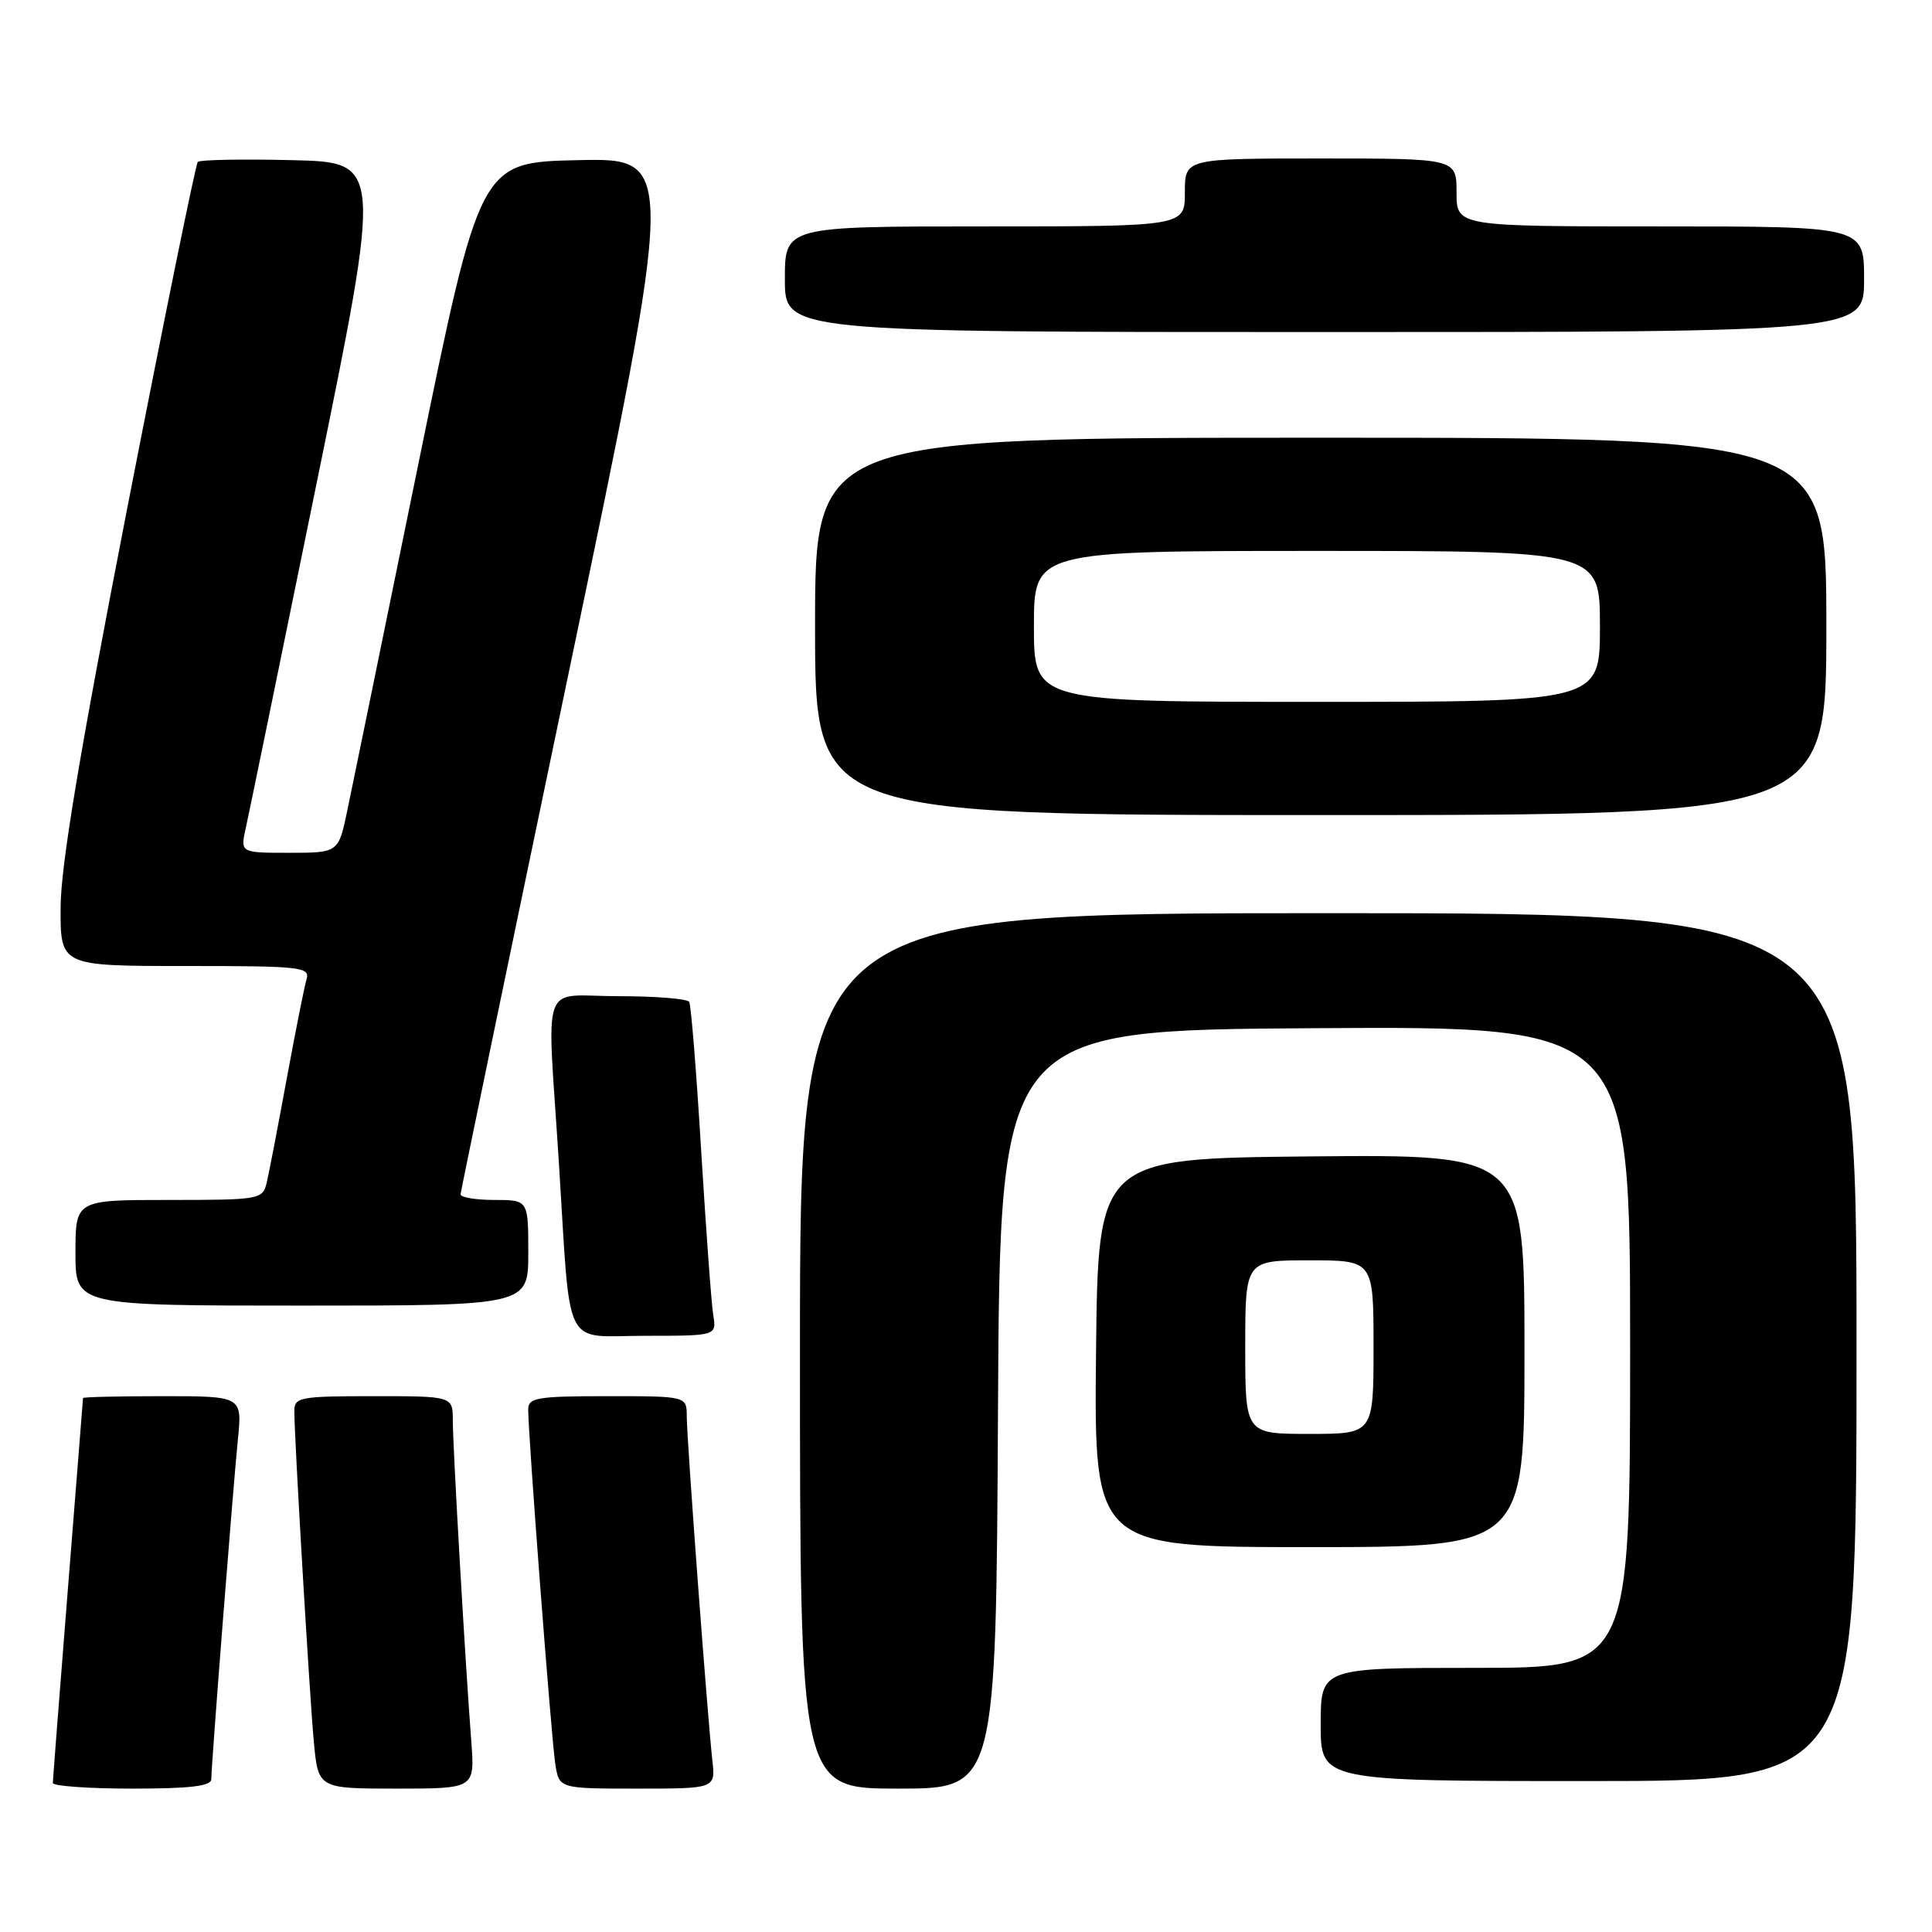 <?xml version="1.0" encoding="UTF-8" standalone="no"?>
<!DOCTYPE svg PUBLIC "-//W3C//DTD SVG 1.1//EN" "http://www.w3.org/Graphics/SVG/1.1/DTD/svg11.dtd" >
<svg xmlns="http://www.w3.org/2000/svg" xmlns:xlink="http://www.w3.org/1999/xlink" version="1.1" viewBox="0 0 256 256">
 <g >
 <path fill="currentColor"
d=" M 28.00 235.74 C 28.00 233.84 30.86 197.33 31.52 190.75 C 32.10 185.00 32.10 185.00 21.55 185.00 C 15.75 185.00 11.00 185.11 11.00 185.25 C 10.99 185.39 10.10 196.75 9.00 210.50 C 7.90 224.25 7.01 235.84 7.00 236.25 C 7.00 236.66 11.72 237.00 17.50 237.00 C 25.28 237.00 28.00 236.67 28.00 235.74 Z  M 62.45 230.75 C 61.65 220.38 60.00 191.72 60.00 188.25 C 60.00 185.00 60.00 185.00 49.50 185.00 C 39.73 185.00 39.00 185.14 39.00 186.97 C 39.00 190.54 41.00 224.38 41.58 230.75 C 42.16 237.00 42.16 237.00 52.54 237.00 C 62.92 237.00 62.92 237.00 62.45 230.75 Z  M 94.39 233.25 C 93.72 227.21 91.00 190.66 91.00 187.71 C 91.00 185.00 91.00 185.00 80.50 185.00 C 71.17 185.00 70.00 185.20 69.99 186.75 C 69.97 189.95 73.06 230.45 73.58 233.75 C 74.09 237.00 74.09 237.00 84.45 237.00 C 94.81 237.00 94.81 237.00 94.39 233.25 Z  M 132.24 186.75 C 132.50 136.50 132.50 136.50 174.25 136.24 C 216.00 135.98 216.00 135.98 216.00 178.49 C 216.00 221.00 216.00 221.00 195.50 221.00 C 175.00 221.00 175.00 221.00 175.00 228.50 C 175.00 236.00 175.00 236.00 210.50 236.00 C 246.00 236.00 246.00 236.00 246.00 178.50 C 246.00 121.00 246.00 121.00 176.00 121.00 C 106.00 121.00 106.00 121.00 106.00 179.00 C 106.00 237.00 106.00 237.00 118.99 237.00 C 131.98 237.00 131.98 237.00 132.24 186.75 Z  M 202.00 178.98 C 202.00 152.97 202.00 152.97 173.75 153.23 C 145.50 153.50 145.50 153.50 145.23 179.25 C 144.97 205.00 144.97 205.00 173.48 205.00 C 202.00 205.00 202.00 205.00 202.00 178.98 Z  M 94.51 174.25 C 94.26 172.74 93.55 162.95 92.91 152.50 C 92.28 142.05 91.57 133.16 91.32 132.75 C 91.08 132.34 86.86 132.00 81.94 132.00 C 71.45 132.00 72.47 129.15 74.05 153.98 C 75.66 179.48 74.43 177.00 85.52 177.00 C 94.95 177.00 94.95 177.00 94.51 174.25 Z  M 70.00 166.00 C 70.00 159.00 70.00 159.00 65.50 159.00 C 63.02 159.00 61.01 158.66 61.03 158.25 C 61.05 157.84 67.49 126.78 75.34 89.22 C 89.61 20.94 89.61 20.94 76.61 21.22 C 63.61 21.50 63.61 21.50 55.43 61.50 C 50.93 83.50 46.71 104.09 46.05 107.25 C 44.86 113.00 44.86 113.00 38.35 113.00 C 31.84 113.00 31.84 113.00 32.56 109.75 C 32.96 107.96 37.19 87.38 41.96 64.00 C 50.64 21.50 50.64 21.50 38.68 21.22 C 32.11 21.06 26.50 21.17 26.21 21.45 C 25.93 21.74 21.73 42.34 16.88 67.24 C 10.56 99.69 8.05 114.69 8.03 120.25 C 8.00 128.00 8.00 128.00 24.57 128.00 C 39.88 128.00 41.10 128.13 40.62 129.75 C 40.33 130.71 39.15 136.68 37.98 143.00 C 36.82 149.32 35.63 155.51 35.33 156.75 C 34.80 158.93 34.41 159.00 22.39 159.00 C 10.00 159.00 10.00 159.00 10.00 166.00 C 10.00 173.00 10.00 173.00 40.00 173.00 C 70.00 173.00 70.00 173.00 70.00 166.00 Z  M 242.00 83.00 C 242.00 58.00 242.00 58.00 175.00 58.00 C 108.00 58.00 108.00 58.00 108.00 83.00 C 108.00 108.00 108.00 108.00 175.00 108.00 C 242.00 108.00 242.00 108.00 242.00 83.00 Z  M 247.00 37.00 C 247.00 30.00 247.00 30.00 220.00 30.00 C 193.00 30.00 193.00 30.00 193.00 25.50 C 193.00 21.00 193.00 21.00 175.00 21.00 C 157.00 21.00 157.00 21.00 157.00 25.50 C 157.00 30.00 157.00 30.00 130.50 30.00 C 104.00 30.00 104.00 30.00 104.00 37.00 C 104.00 44.00 104.00 44.00 175.50 44.00 C 247.00 44.00 247.00 44.00 247.00 37.00 Z  M 165.00 178.50 C 165.00 167.00 165.00 167.00 173.50 167.00 C 182.00 167.00 182.00 167.00 182.00 178.50 C 182.00 190.00 182.00 190.00 173.50 190.00 C 165.00 190.00 165.00 190.00 165.00 178.50 Z  M 137.00 83.00 C 137.00 73.00 137.00 73.00 174.50 73.00 C 212.00 73.00 212.00 73.00 212.00 83.00 C 212.00 93.00 212.00 93.00 174.50 93.00 C 137.00 93.00 137.00 93.00 137.00 83.00 Z "/>
</g>
</svg>